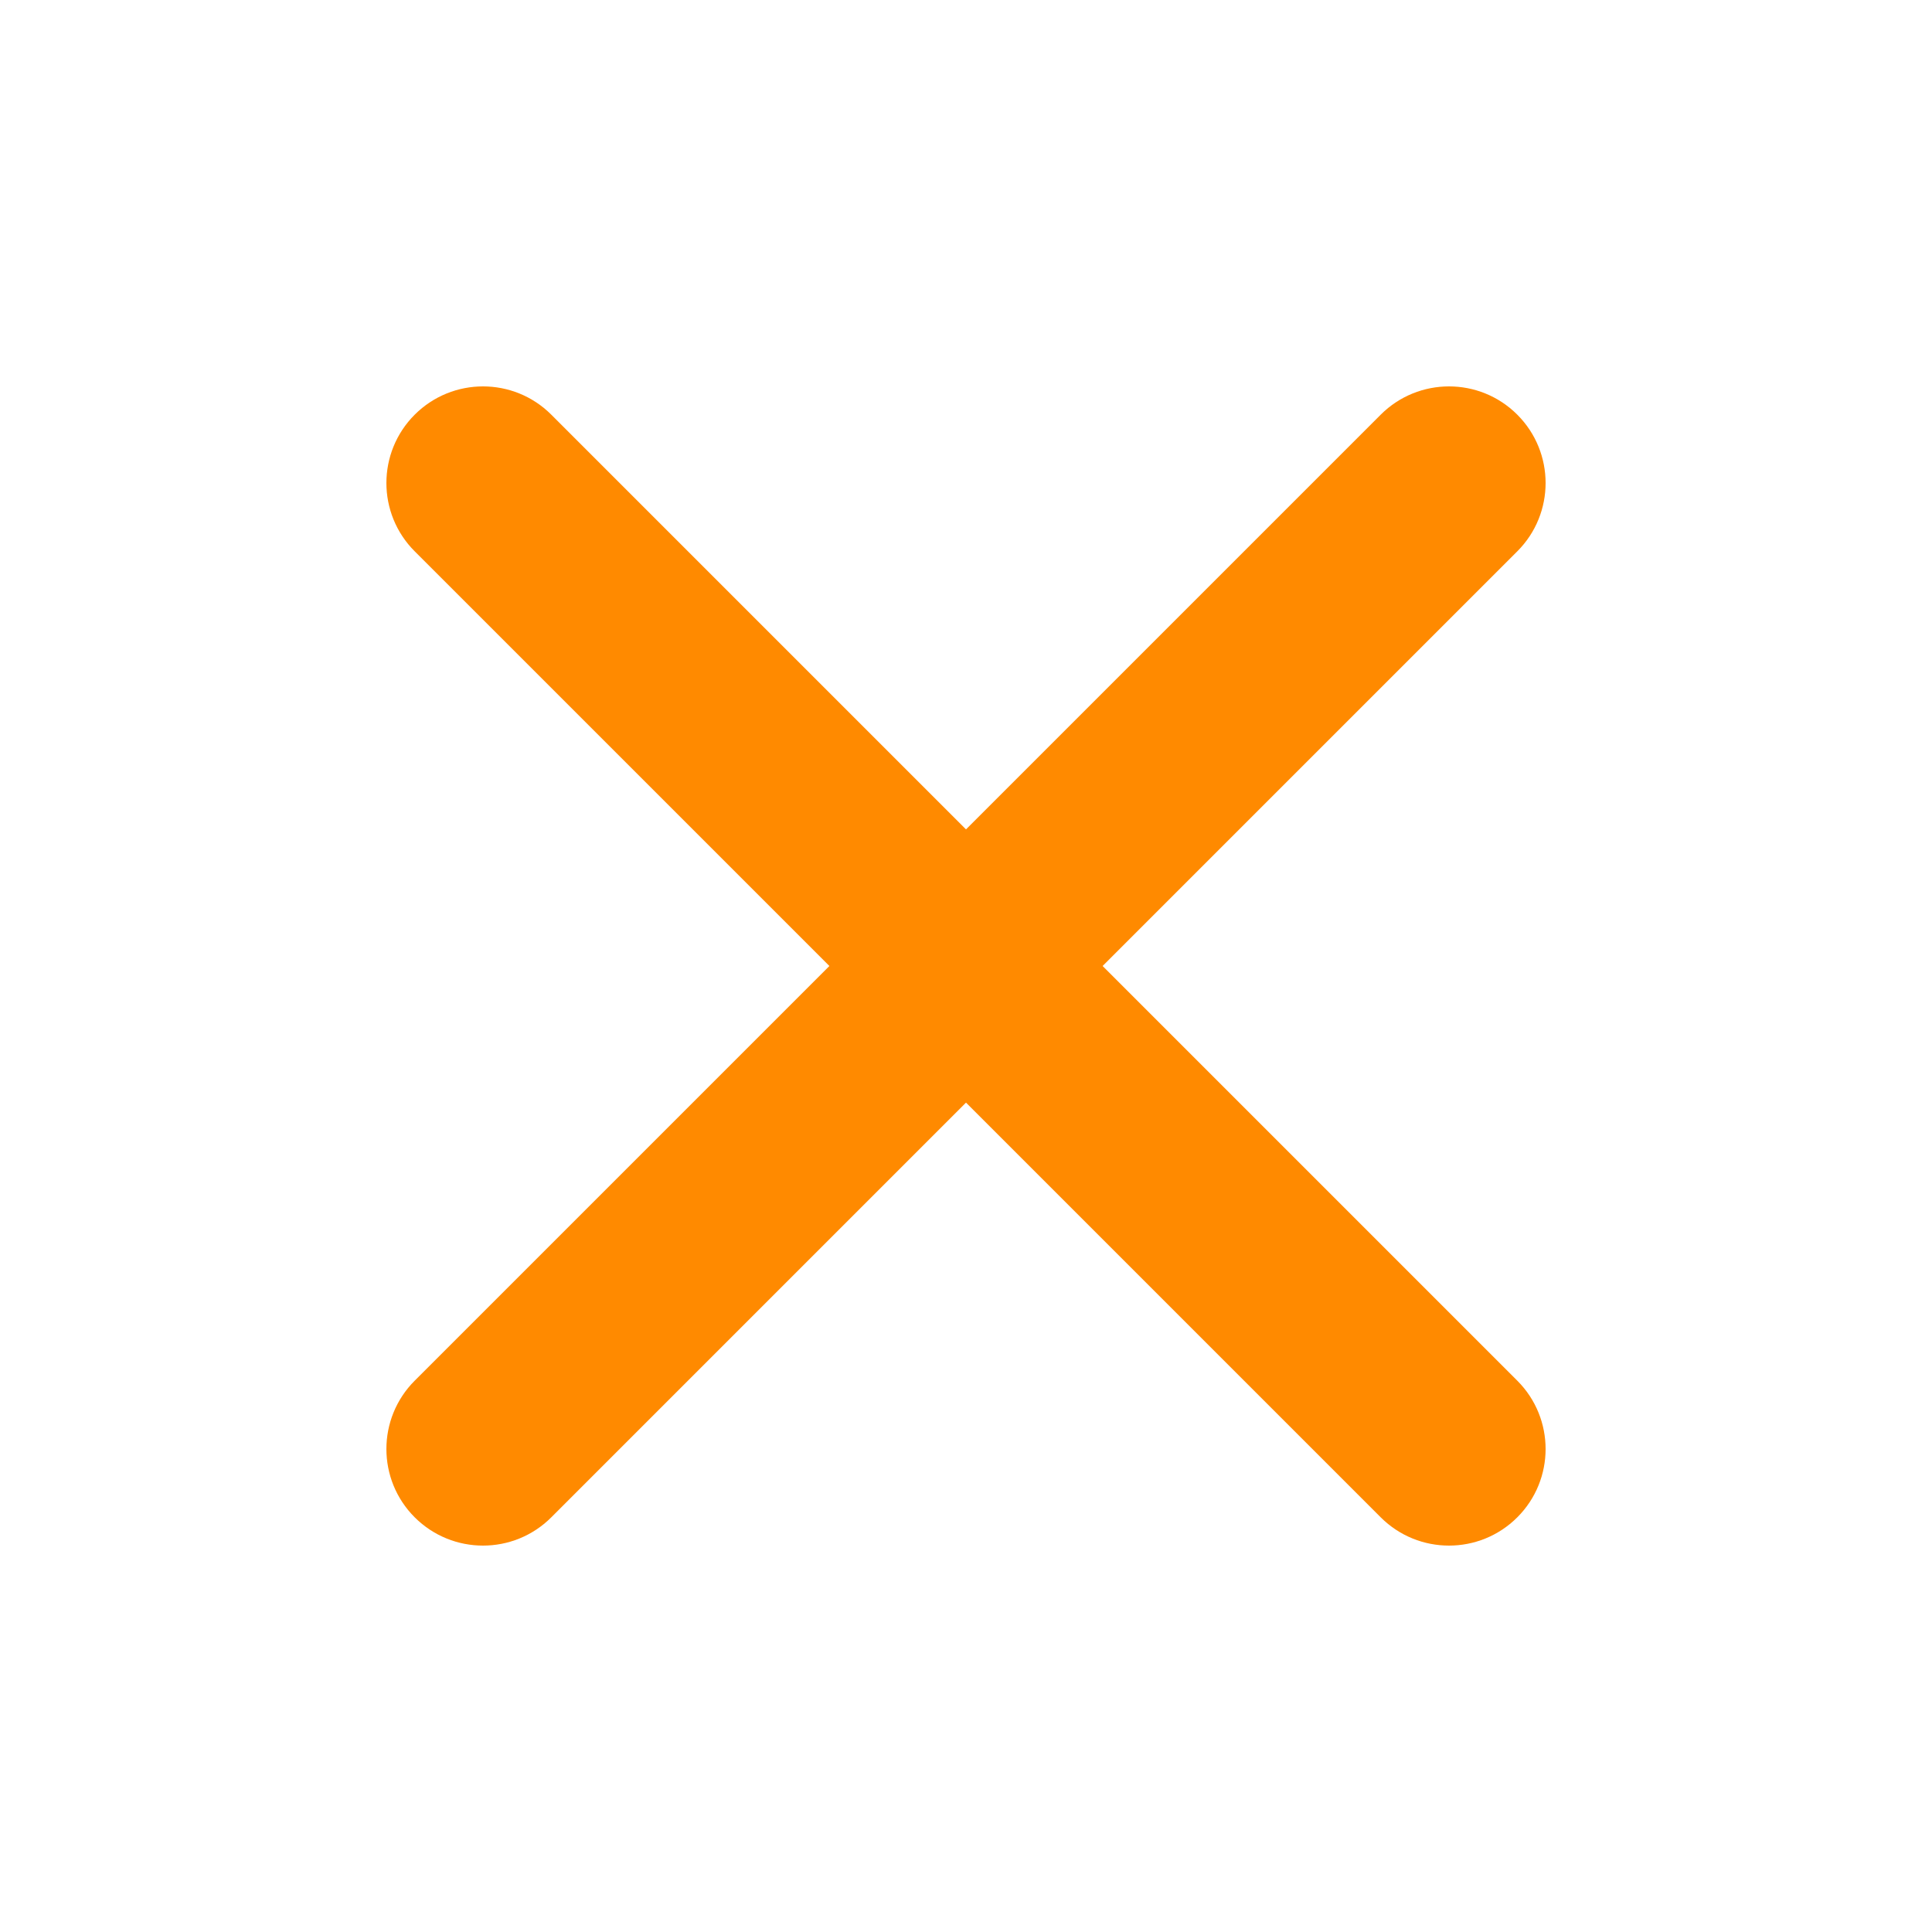 <svg width="42" height="42" viewBox="0 0 42 42" fill="none" xmlns="http://www.w3.org/2000/svg">
<path d="M21 18.03L30.015 9.015C30.836 8.195 32.165 8.195 32.985 9.015C33.805 9.836 33.805 11.165 32.985 11.985L23.97 21L32.985 30.015C33.805 30.836 33.805 32.165 32.985 32.985C32.165 33.805 30.836 33.805 30.015 32.985L21 23.97L11.985 32.985C11.165 33.805 9.836 33.805 9.015 32.985C8.195 32.165 8.195 30.836 9.015 30.015L18.03 21L9.015 11.985C8.195 11.165 8.195 9.836 9.015 9.015C9.836 8.195 11.165 8.195 11.985 9.015L21 18.03Z" fill="#FF8A00"/>
<mask id="mask0" mask-type="alpha" maskUnits="userSpaceOnUse" x="8" y="8" width="26" height="26">
<path d="M21 18.03L30.015 9.015C30.836 8.195 32.165 8.195 32.985 9.015C33.805 9.836 33.805 11.165 32.985 11.985L23.97 21L32.985 30.015C33.805 30.836 33.805 32.165 32.985 32.985C32.165 33.805 30.836 33.805 30.015 32.985L21 23.97L11.985 32.985C11.165 33.805 9.836 33.805 9.015 32.985C8.195 32.165 8.195 30.836 9.015 30.015L18.03 21L9.015 11.985C8.195 11.165 8.195 9.836 9.015 9.015C9.836 8.195 11.165 8.195 11.985 9.015L21 18.03Z" fill="white"/>
</mask>
<g mask="url(#mask0)">
</g>
</svg>
